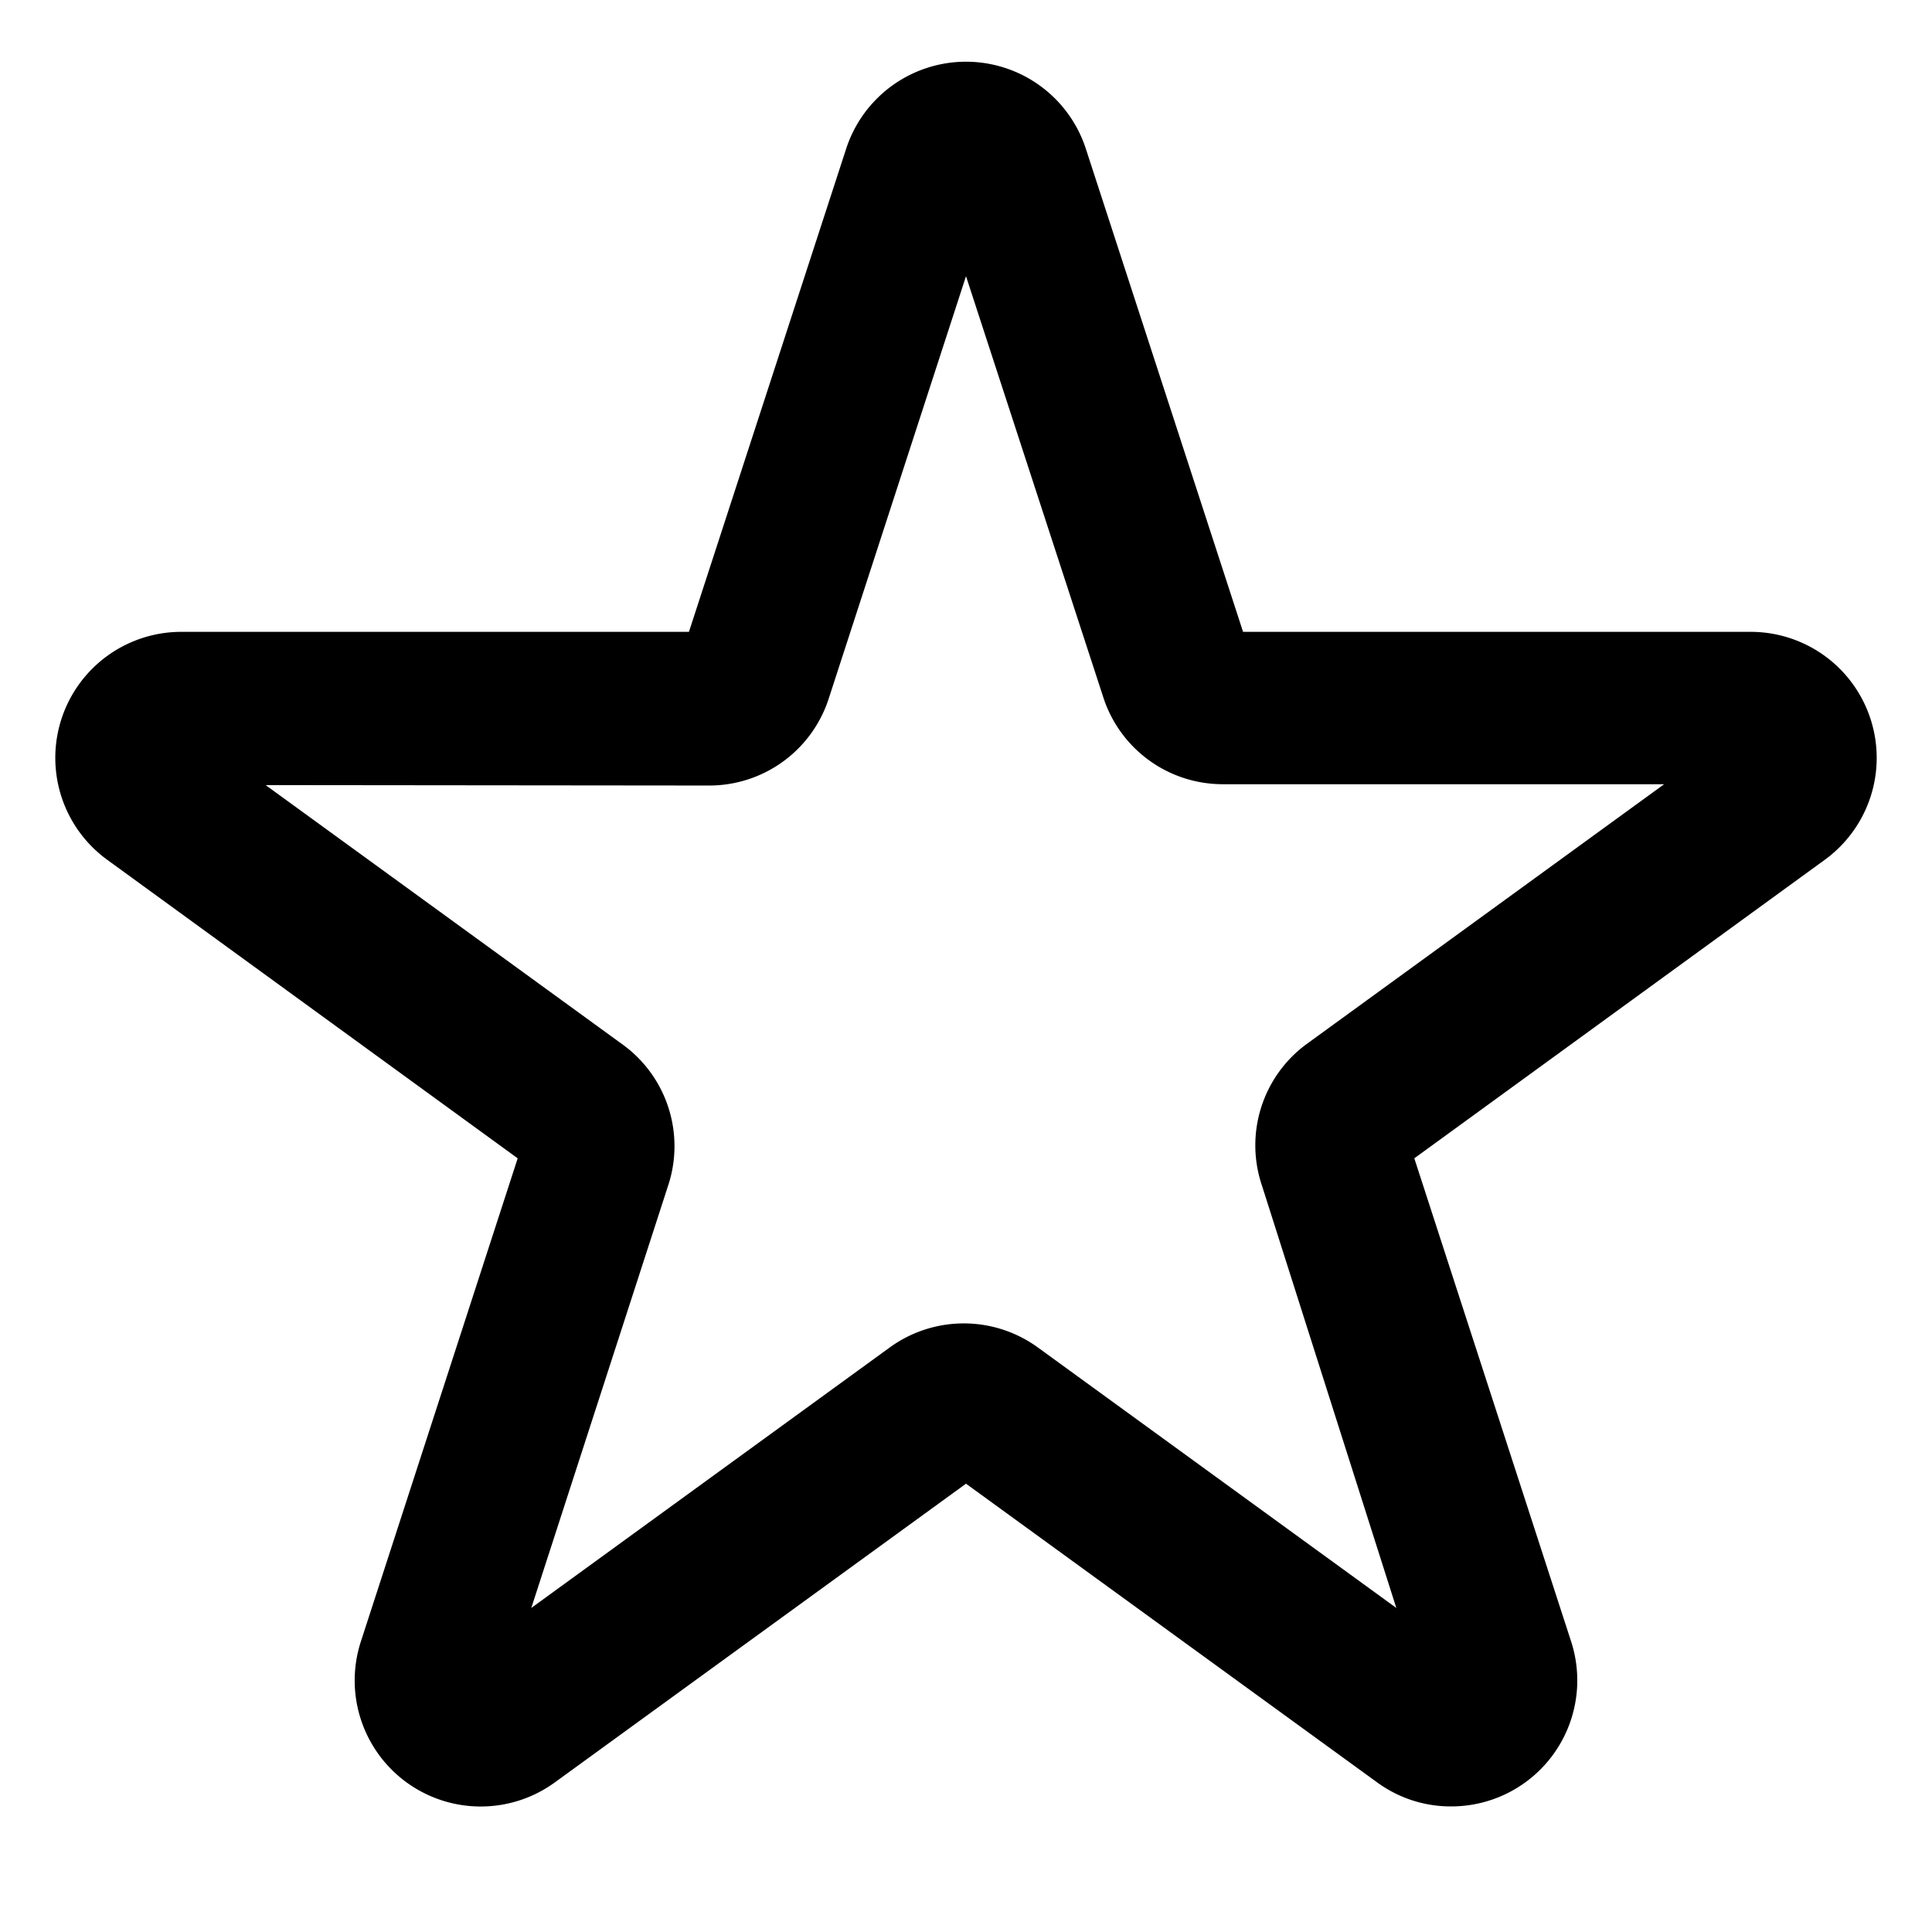 <svg id="Layer_1" data-name="Layer 1" xmlns="http://www.w3.org/2000/svg" viewBox="0 0 44 44"><defs><style>.cls-1{fill:black;}</style></defs><title>ic_rating</title><path class="cls-1" d="M33.05,41.14a2.84,2.84,0,0,1-1.69-.55L22,33.79l-9.36,6.8a2.87,2.87,0,0,1-4.42-3.21l3.57-11-9.35-6.8a2.87,2.87,0,0,1,1.68-5.19H15.69l3.58-11a2.87,2.87,0,0,1,5.46,0l3.58,11H39.88a2.87,2.87,0,0,1,1.68,5.19l-9.35,6.8,3.57,11a2.87,2.87,0,0,1-2.73,3.76Zm-27-23.26,8.16,5.93a2.86,2.86,0,0,1,1,3.21l-3.11,9.6,8.16-5.93a2.87,2.87,0,0,1,3.38,0l8.16,5.93L28.74,27a2.86,2.86,0,0,1,1-3.21l8.16-5.93H27.85a2.86,2.86,0,0,1-2.73-2L22,6.29l-3.12,9.6a2.86,2.86,0,0,1-2.73,2Zm33.82,0ZM21.4,4.46Z"/></svg>
